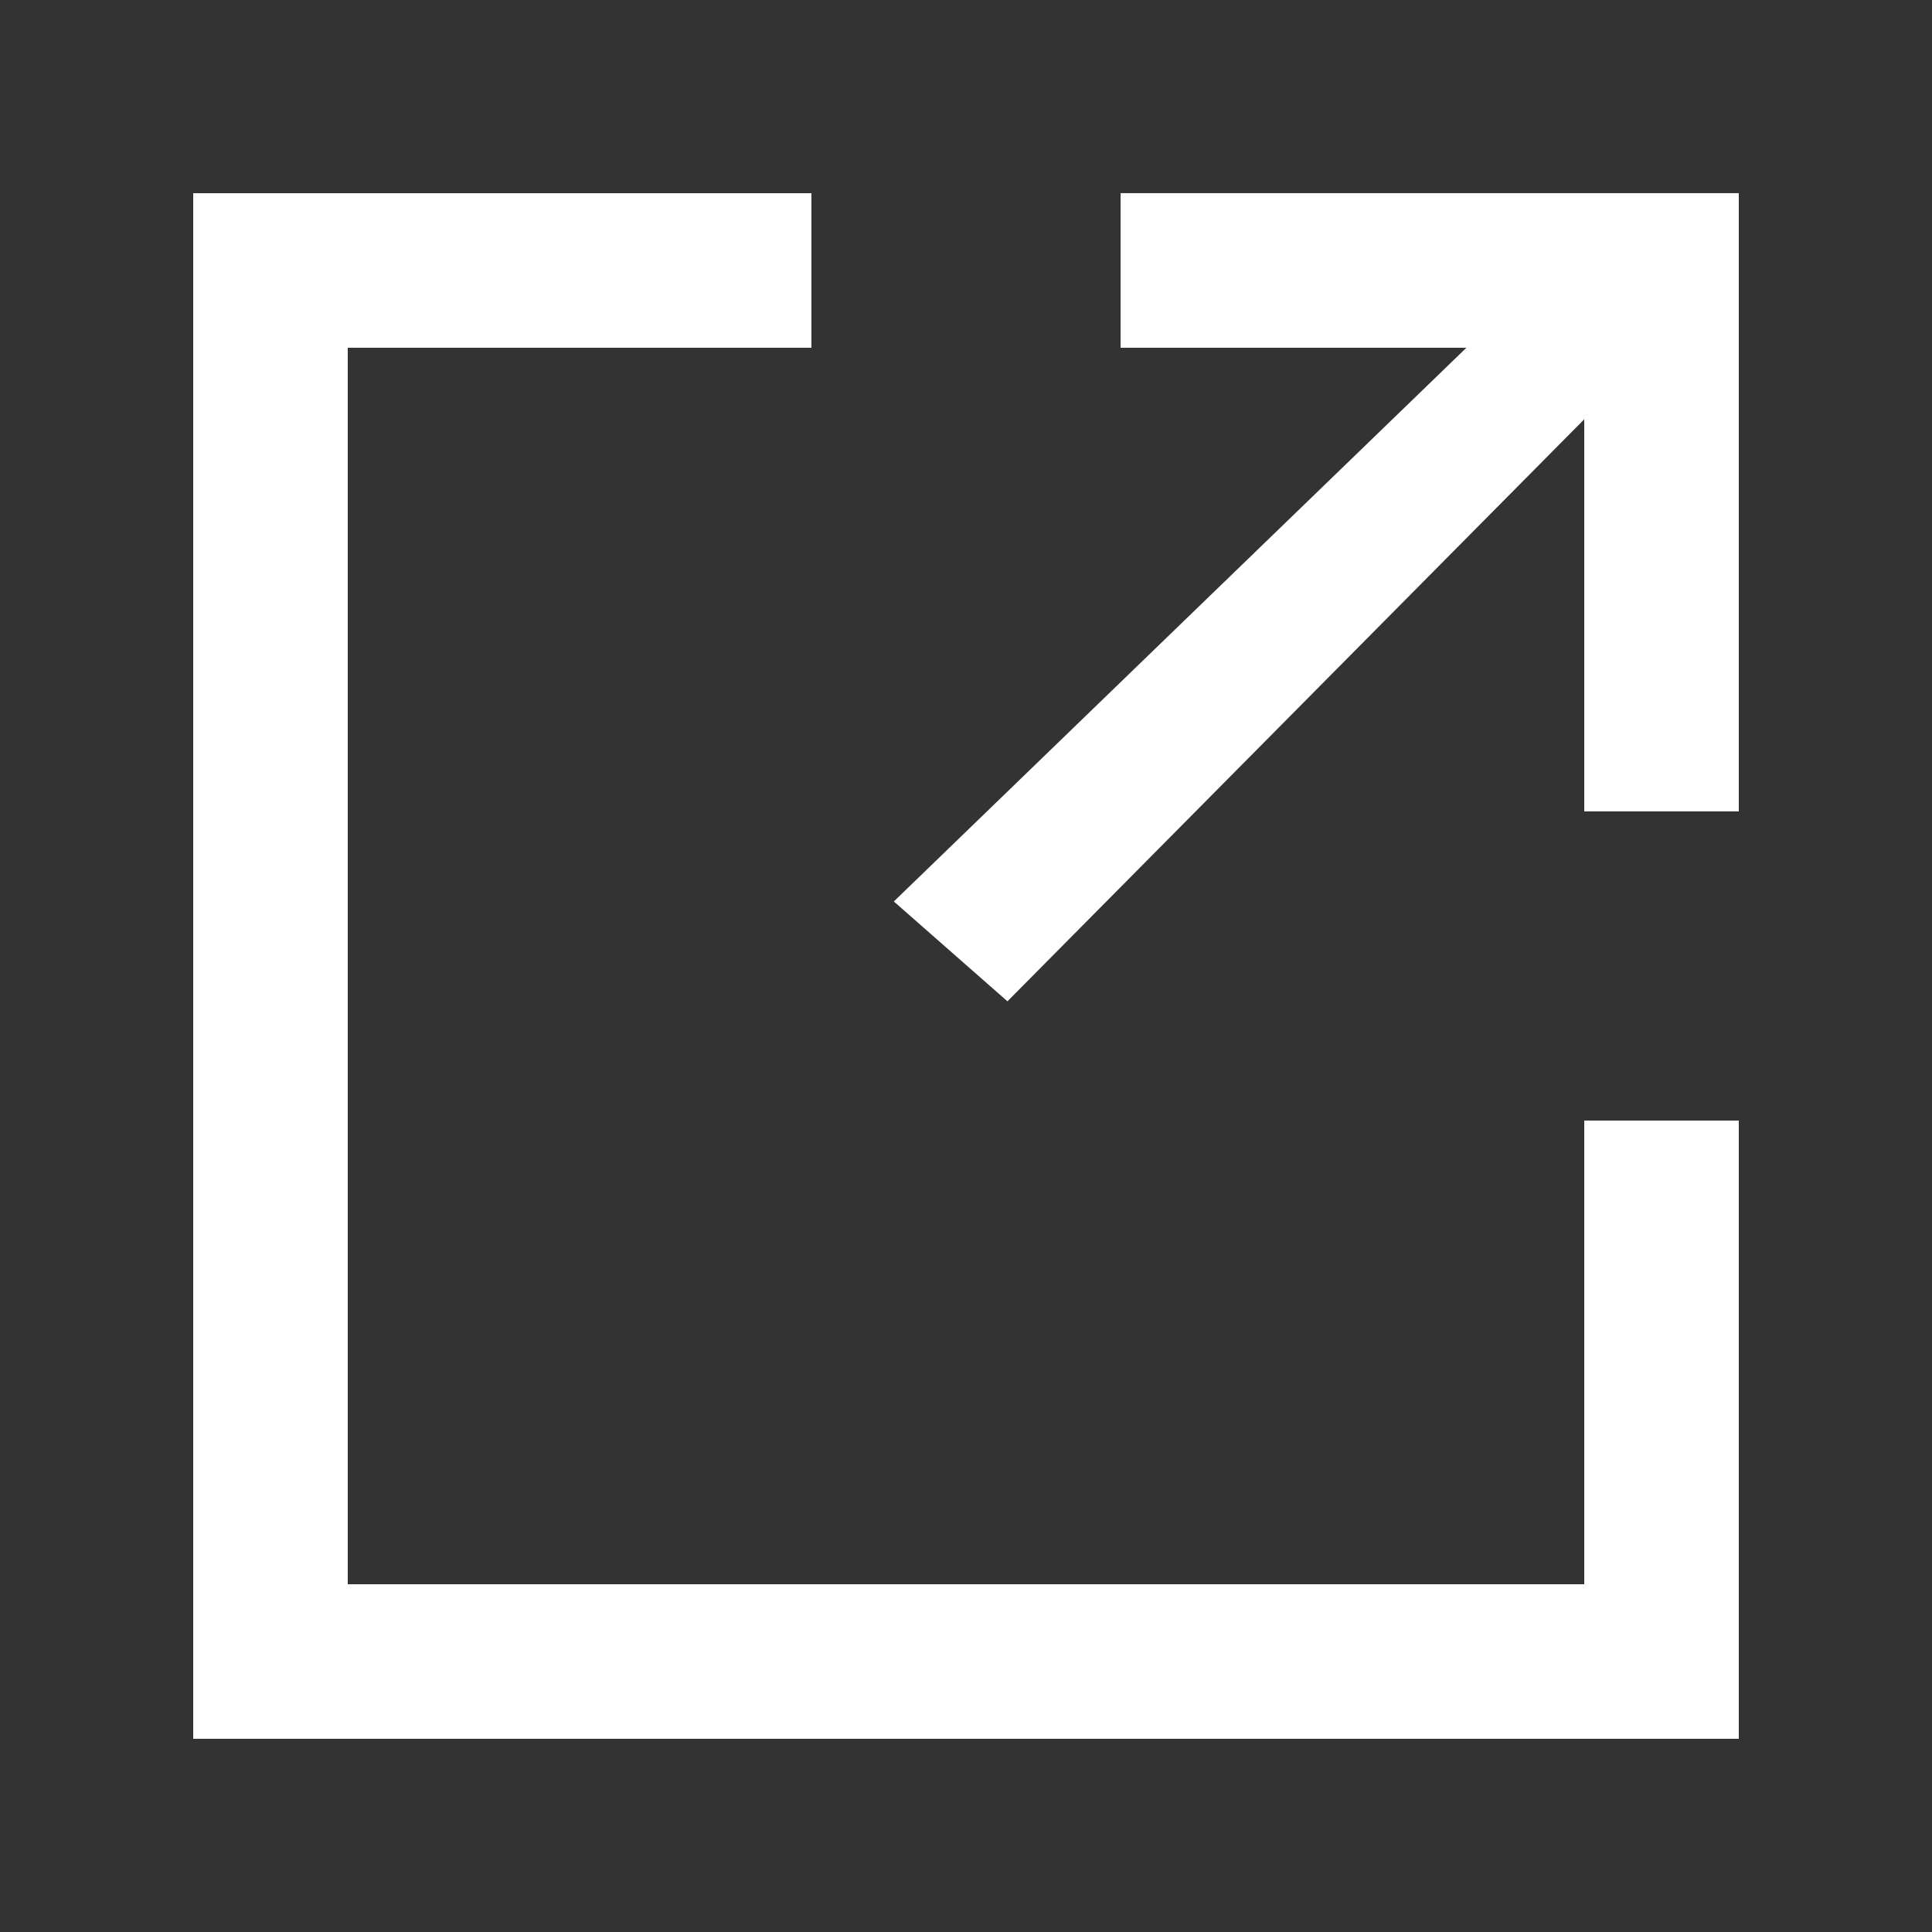 <!-- Generated by IcoMoon.io -->
<svg version="1.1" xmlns="http://www.w3.org/2000/svg" width="40" height="40" viewBox="0 0 40 40">
<rect x="0" y="0" width="40" height="40" fill="#333333" stroke="none"/>
<title>mp-send-</title>
<path fill="#fff" d="M23.2 4v3.2h7.16l-11.854 11.464 2.352 2.067 11.942-12.050v8.118h3.2v-12.8h-12.8zM32.8 23.2h3.2v12.8h-32v-32h12.8v3.2h-9.6v25.6h25.6v-9.6z"></path>
</svg>
